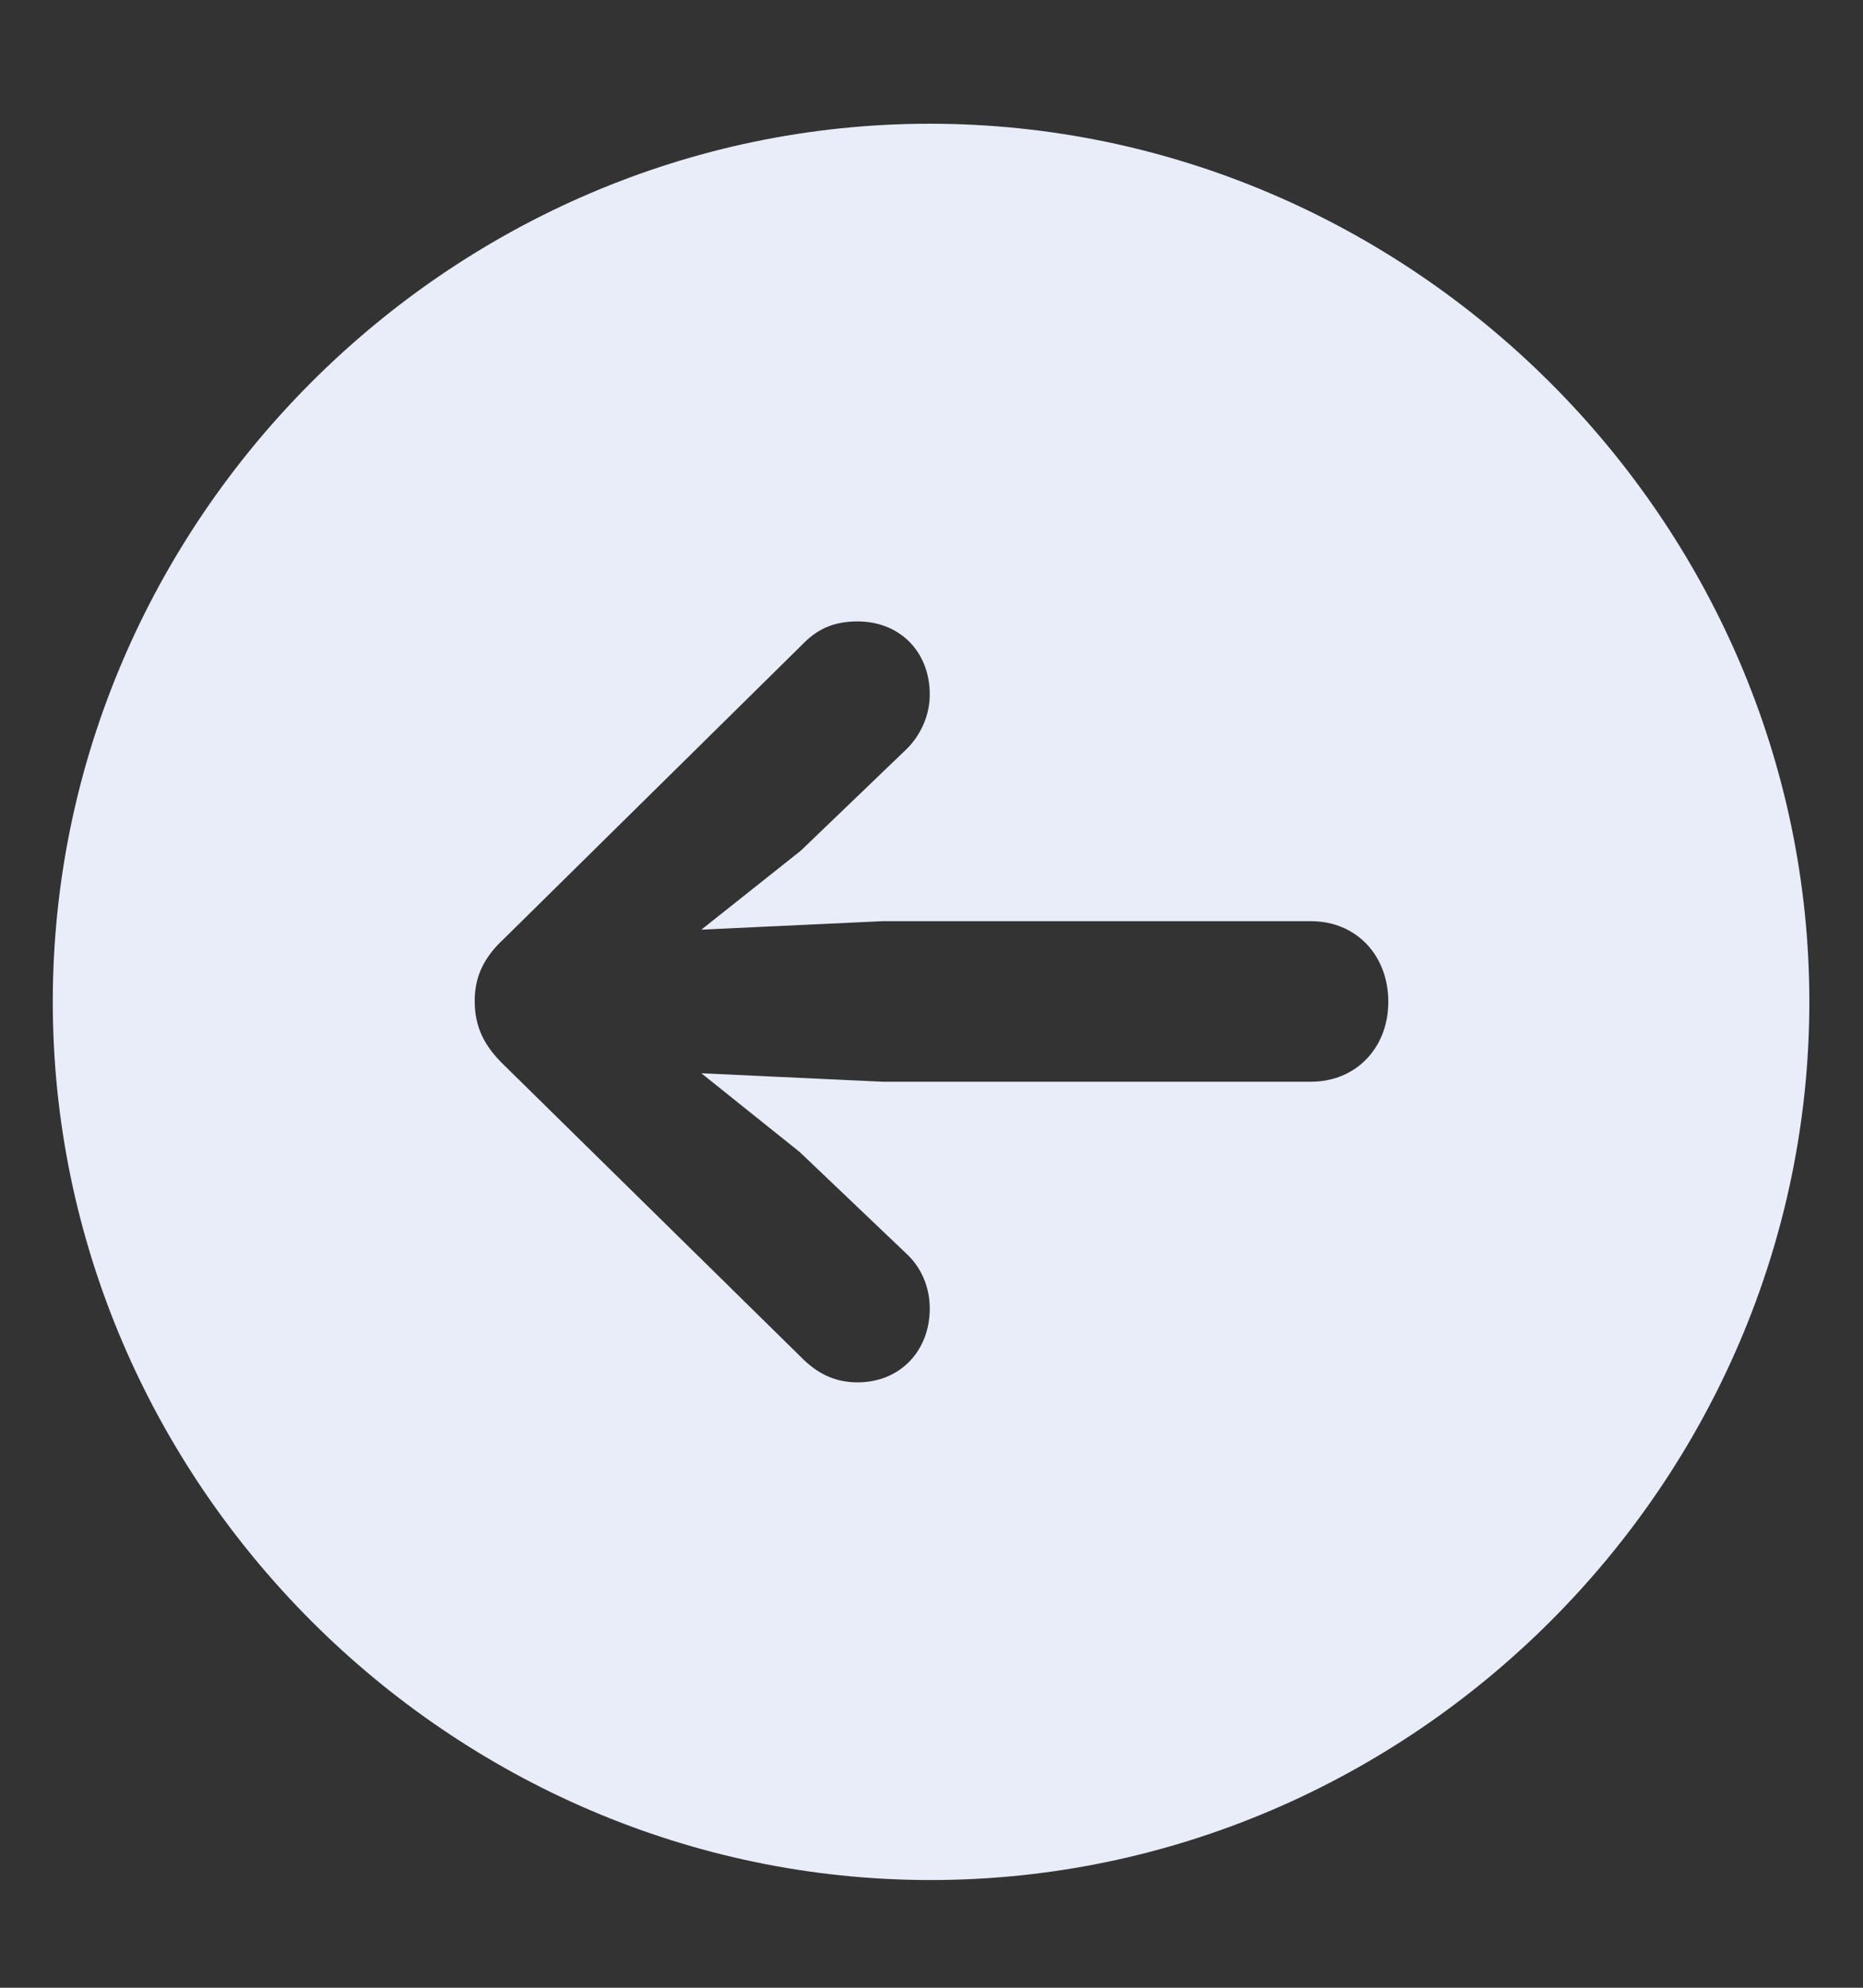 <svg width="15" height="16" viewBox="0 0 15 16" fill="none" xmlns="http://www.w3.org/2000/svg">
<rect x="0" y="0" width="15" height="16" fill="#333333" stroke="none"/>
<path d="M7.493 15.133C11.369 15.133 14.568 11.934 14.568 8.064C14.568 4.195 11.362 0.996 7.486 0.996C3.617 0.996 0.425 4.195 0.425 8.064C0.425 11.934 3.624 15.133 7.493 15.133ZM3.822 8.058C3.822 7.866 3.891 7.709 4.062 7.552L6.475 5.173C6.598 5.05 6.734 5.002 6.905 5.002C7.247 5.002 7.486 5.248 7.486 5.59C7.486 5.761 7.411 5.918 7.302 6.027L6.447 6.848L5.647 7.483L7.104 7.415H10.556C10.918 7.415 11.178 7.688 11.178 8.064C11.178 8.434 10.918 8.707 10.556 8.707H7.104L5.647 8.639L6.44 9.274L7.302 10.095C7.418 10.204 7.486 10.361 7.486 10.532C7.486 10.874 7.247 11.127 6.905 11.127C6.734 11.127 6.598 11.065 6.475 10.949L4.062 8.577C3.897 8.42 3.822 8.263 3.822 8.058Z" fill="#E8EDF9"/>
</svg>

